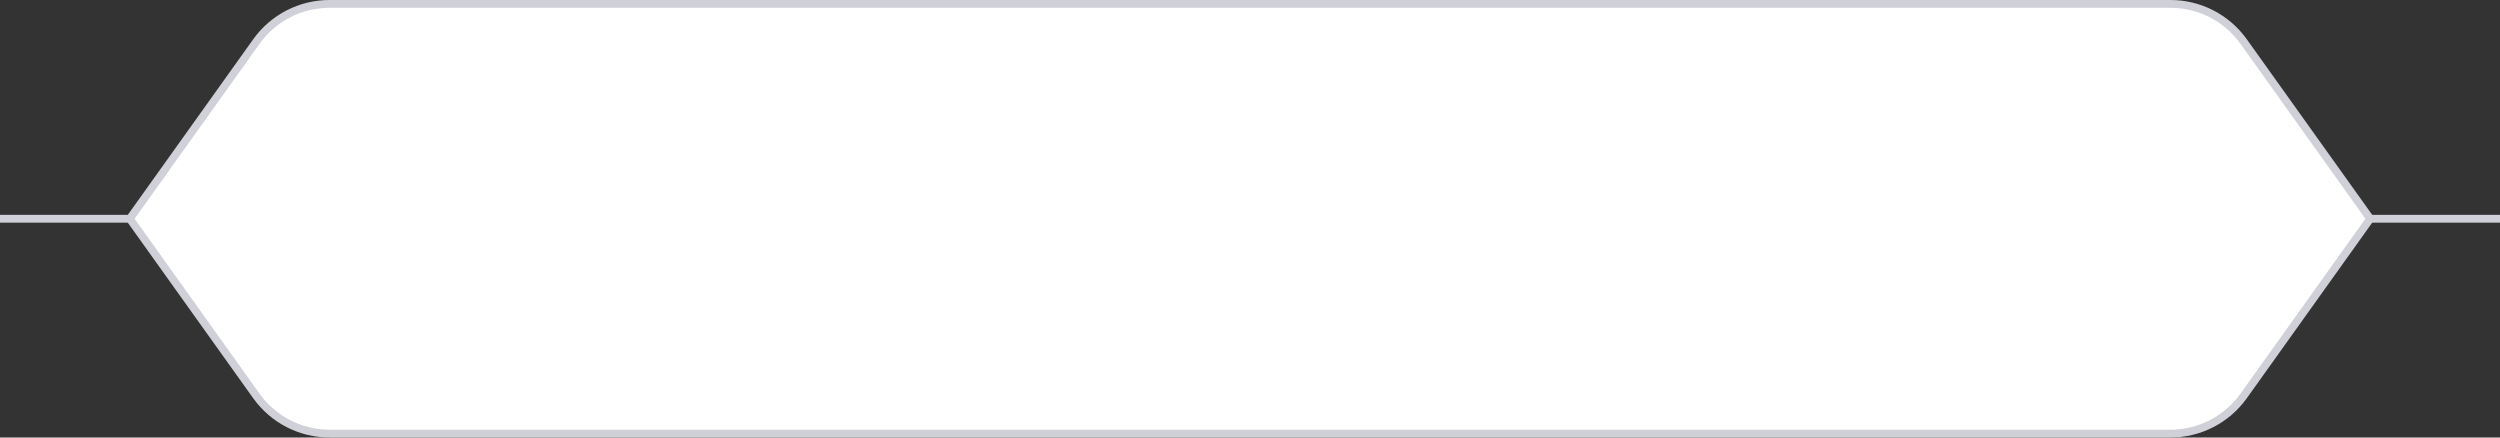 <svg width="320" height="56" viewBox="0 0 320 56" fill="none" xmlns="http://www.w3.org/2000/svg">
<rect x="0" y="0" width="320" height="56" fill="#333333" stroke="none"/>
<path d="M303 28L320 28" stroke="#D0D0D8"/>
<path d="M0 28L17 28" stroke="#D0D0D8"/>
<path d="M42.175 0.5H277.825C281.539 0.5 285.024 2.294 287.183 5.316L303.386 28L287.183 50.684C285.024 53.706 281.539 55.5 277.825 55.5H42.175C38.462 55.5 34.976 53.706 32.818 50.684L16.614 28L32.818 5.316C34.976 2.294 38.462 0.5 42.175 0.5Z" fill="white" stroke="#D0D0D8"/>
</svg>
